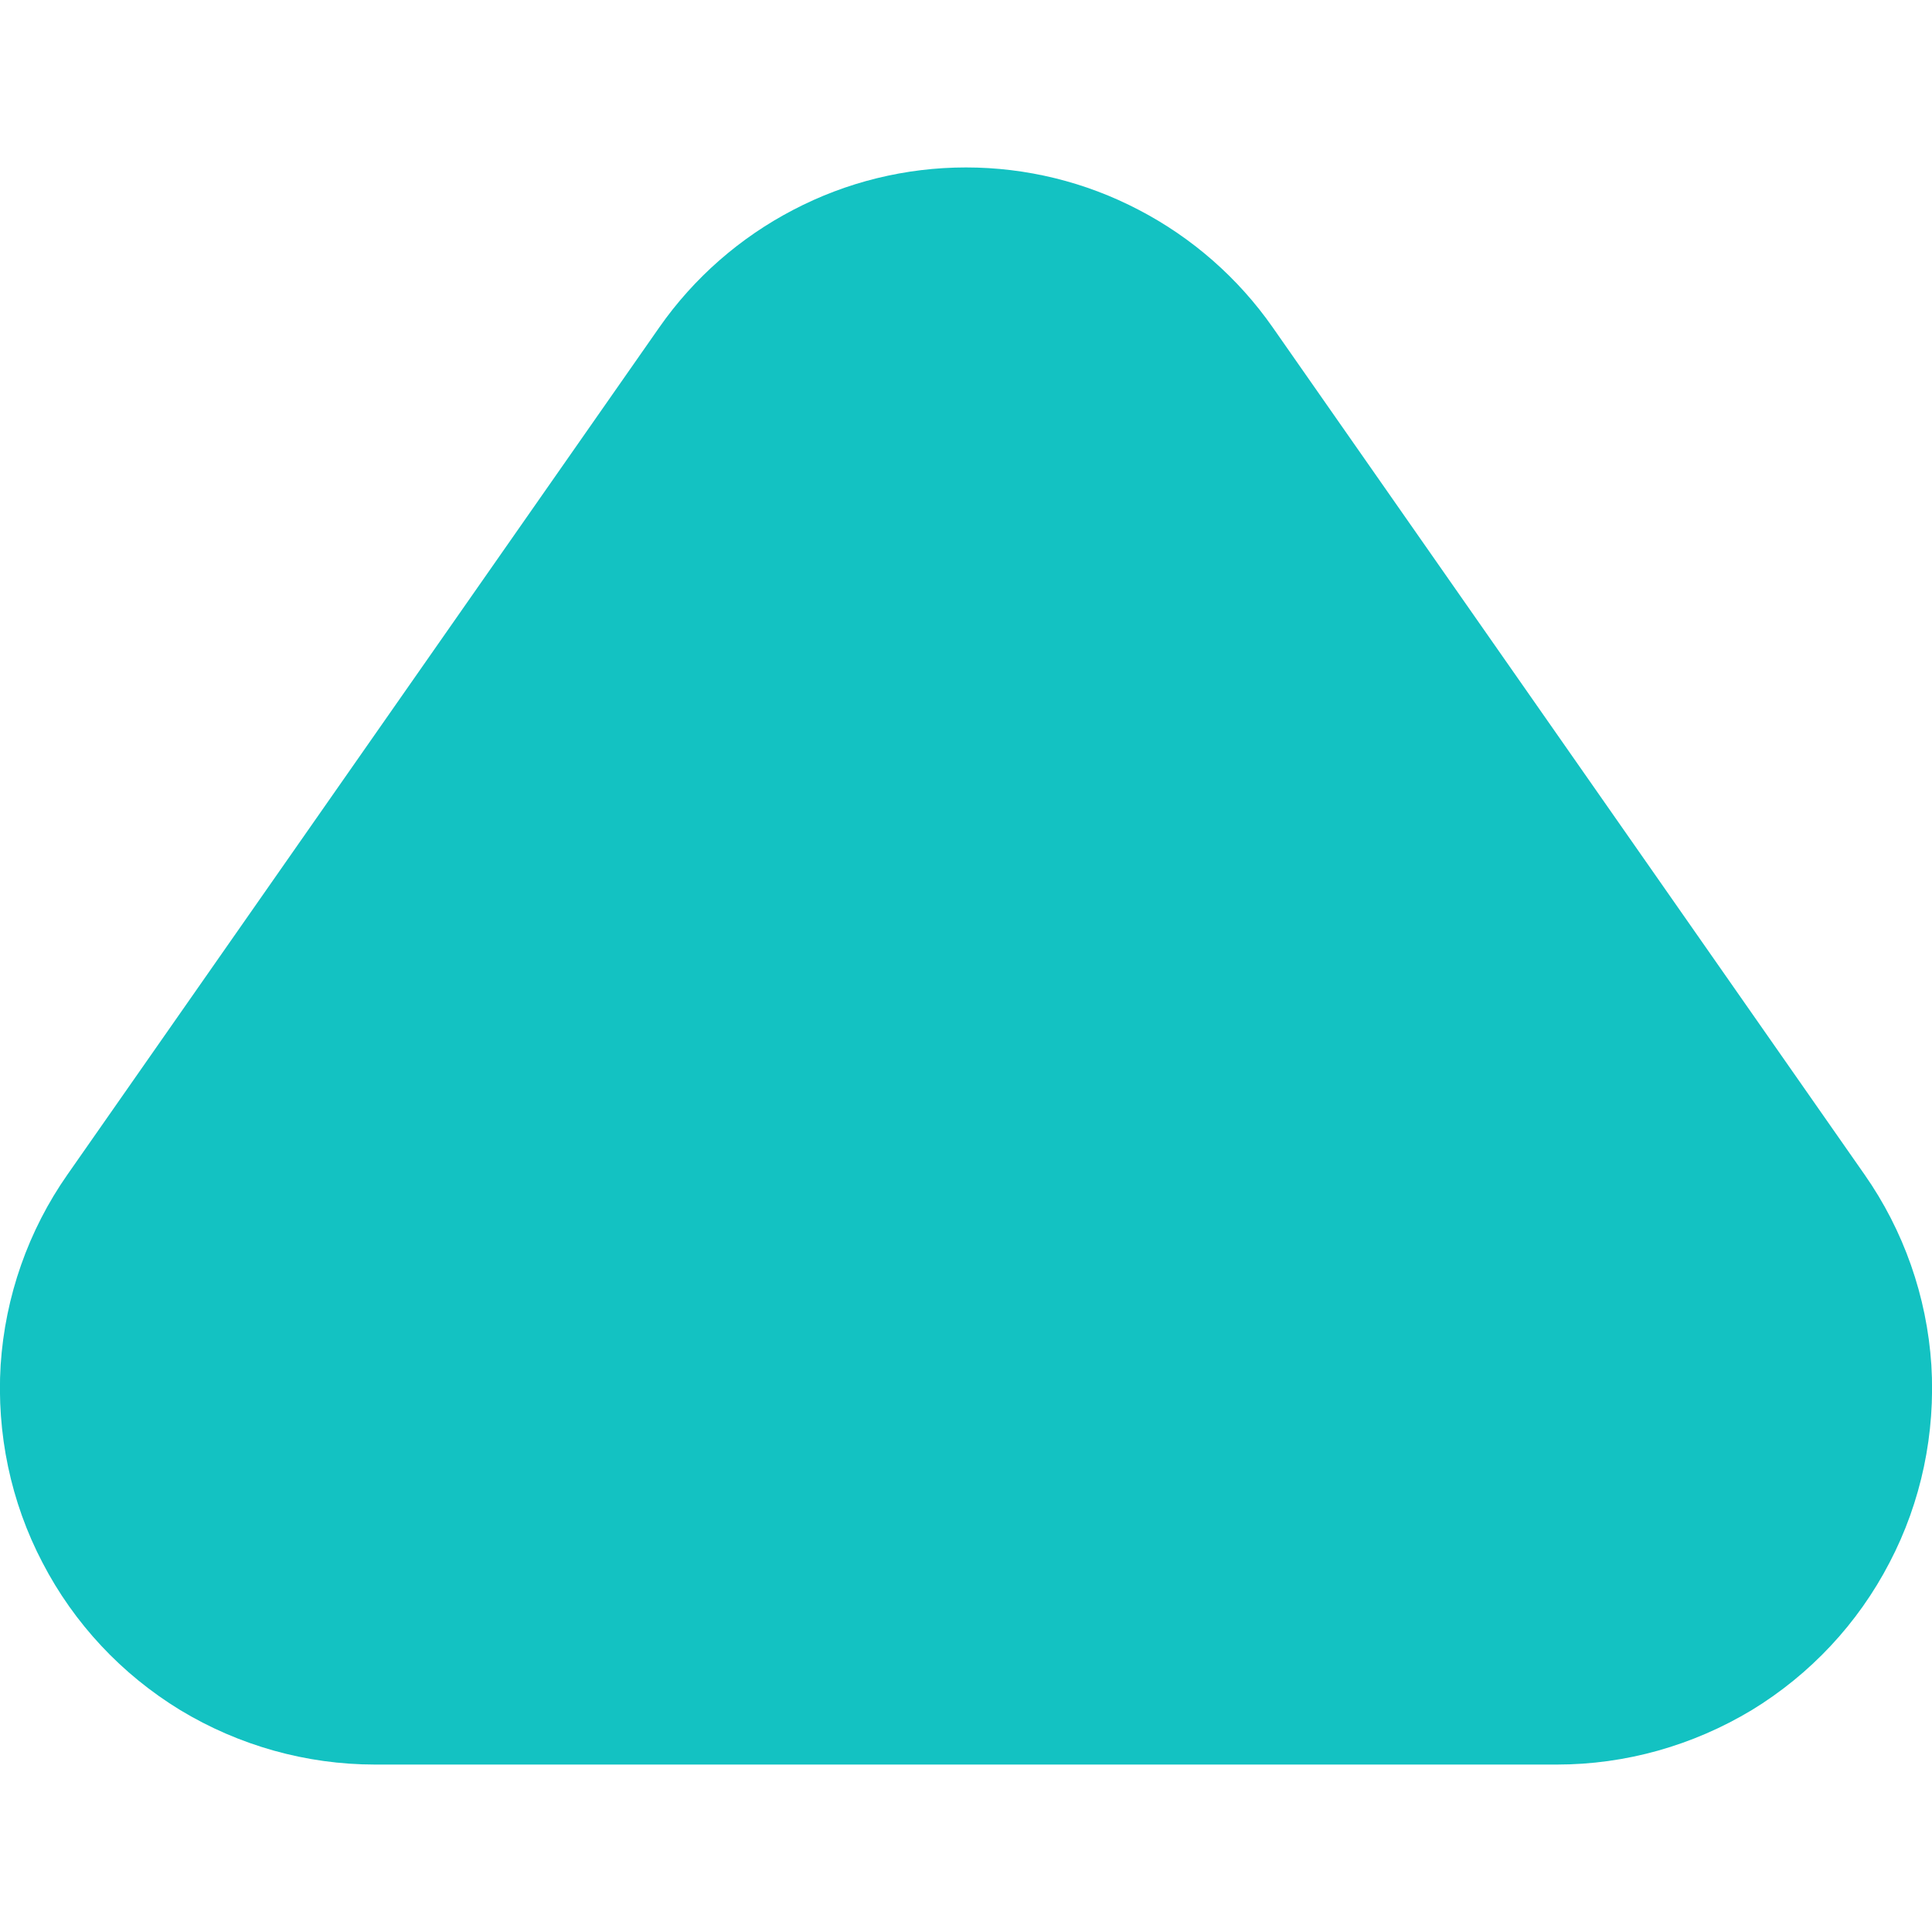 <svg width="6" height="6" viewBox="0 0 6 6" fill="none" xmlns="http://www.w3.org/2000/svg">
<path d="M2.048 1.016C2.155 0.863 2.298 0.738 2.463 0.652C2.629 0.565 2.813 0.52 3 0.52C3.187 0.52 3.371 0.565 3.537 0.652C3.702 0.738 3.845 0.863 3.952 1.016L5.79 3.647C5.912 3.821 5.984 4.026 5.998 4.239C6.011 4.451 5.967 4.664 5.868 4.853C5.77 5.042 5.622 5.2 5.44 5.311C5.257 5.421 5.049 5.48 4.835 5.48L1.165 5.48C0.951 5.48 0.742 5.421 0.56 5.311C0.378 5.2 0.23 5.042 0.132 4.853C0.033 4.664 -0.011 4.451 0.002 4.239C0.016 4.026 0.088 3.821 0.21 3.647L2.048 1.016Z" fill="#13C2C2"/>
</svg>
